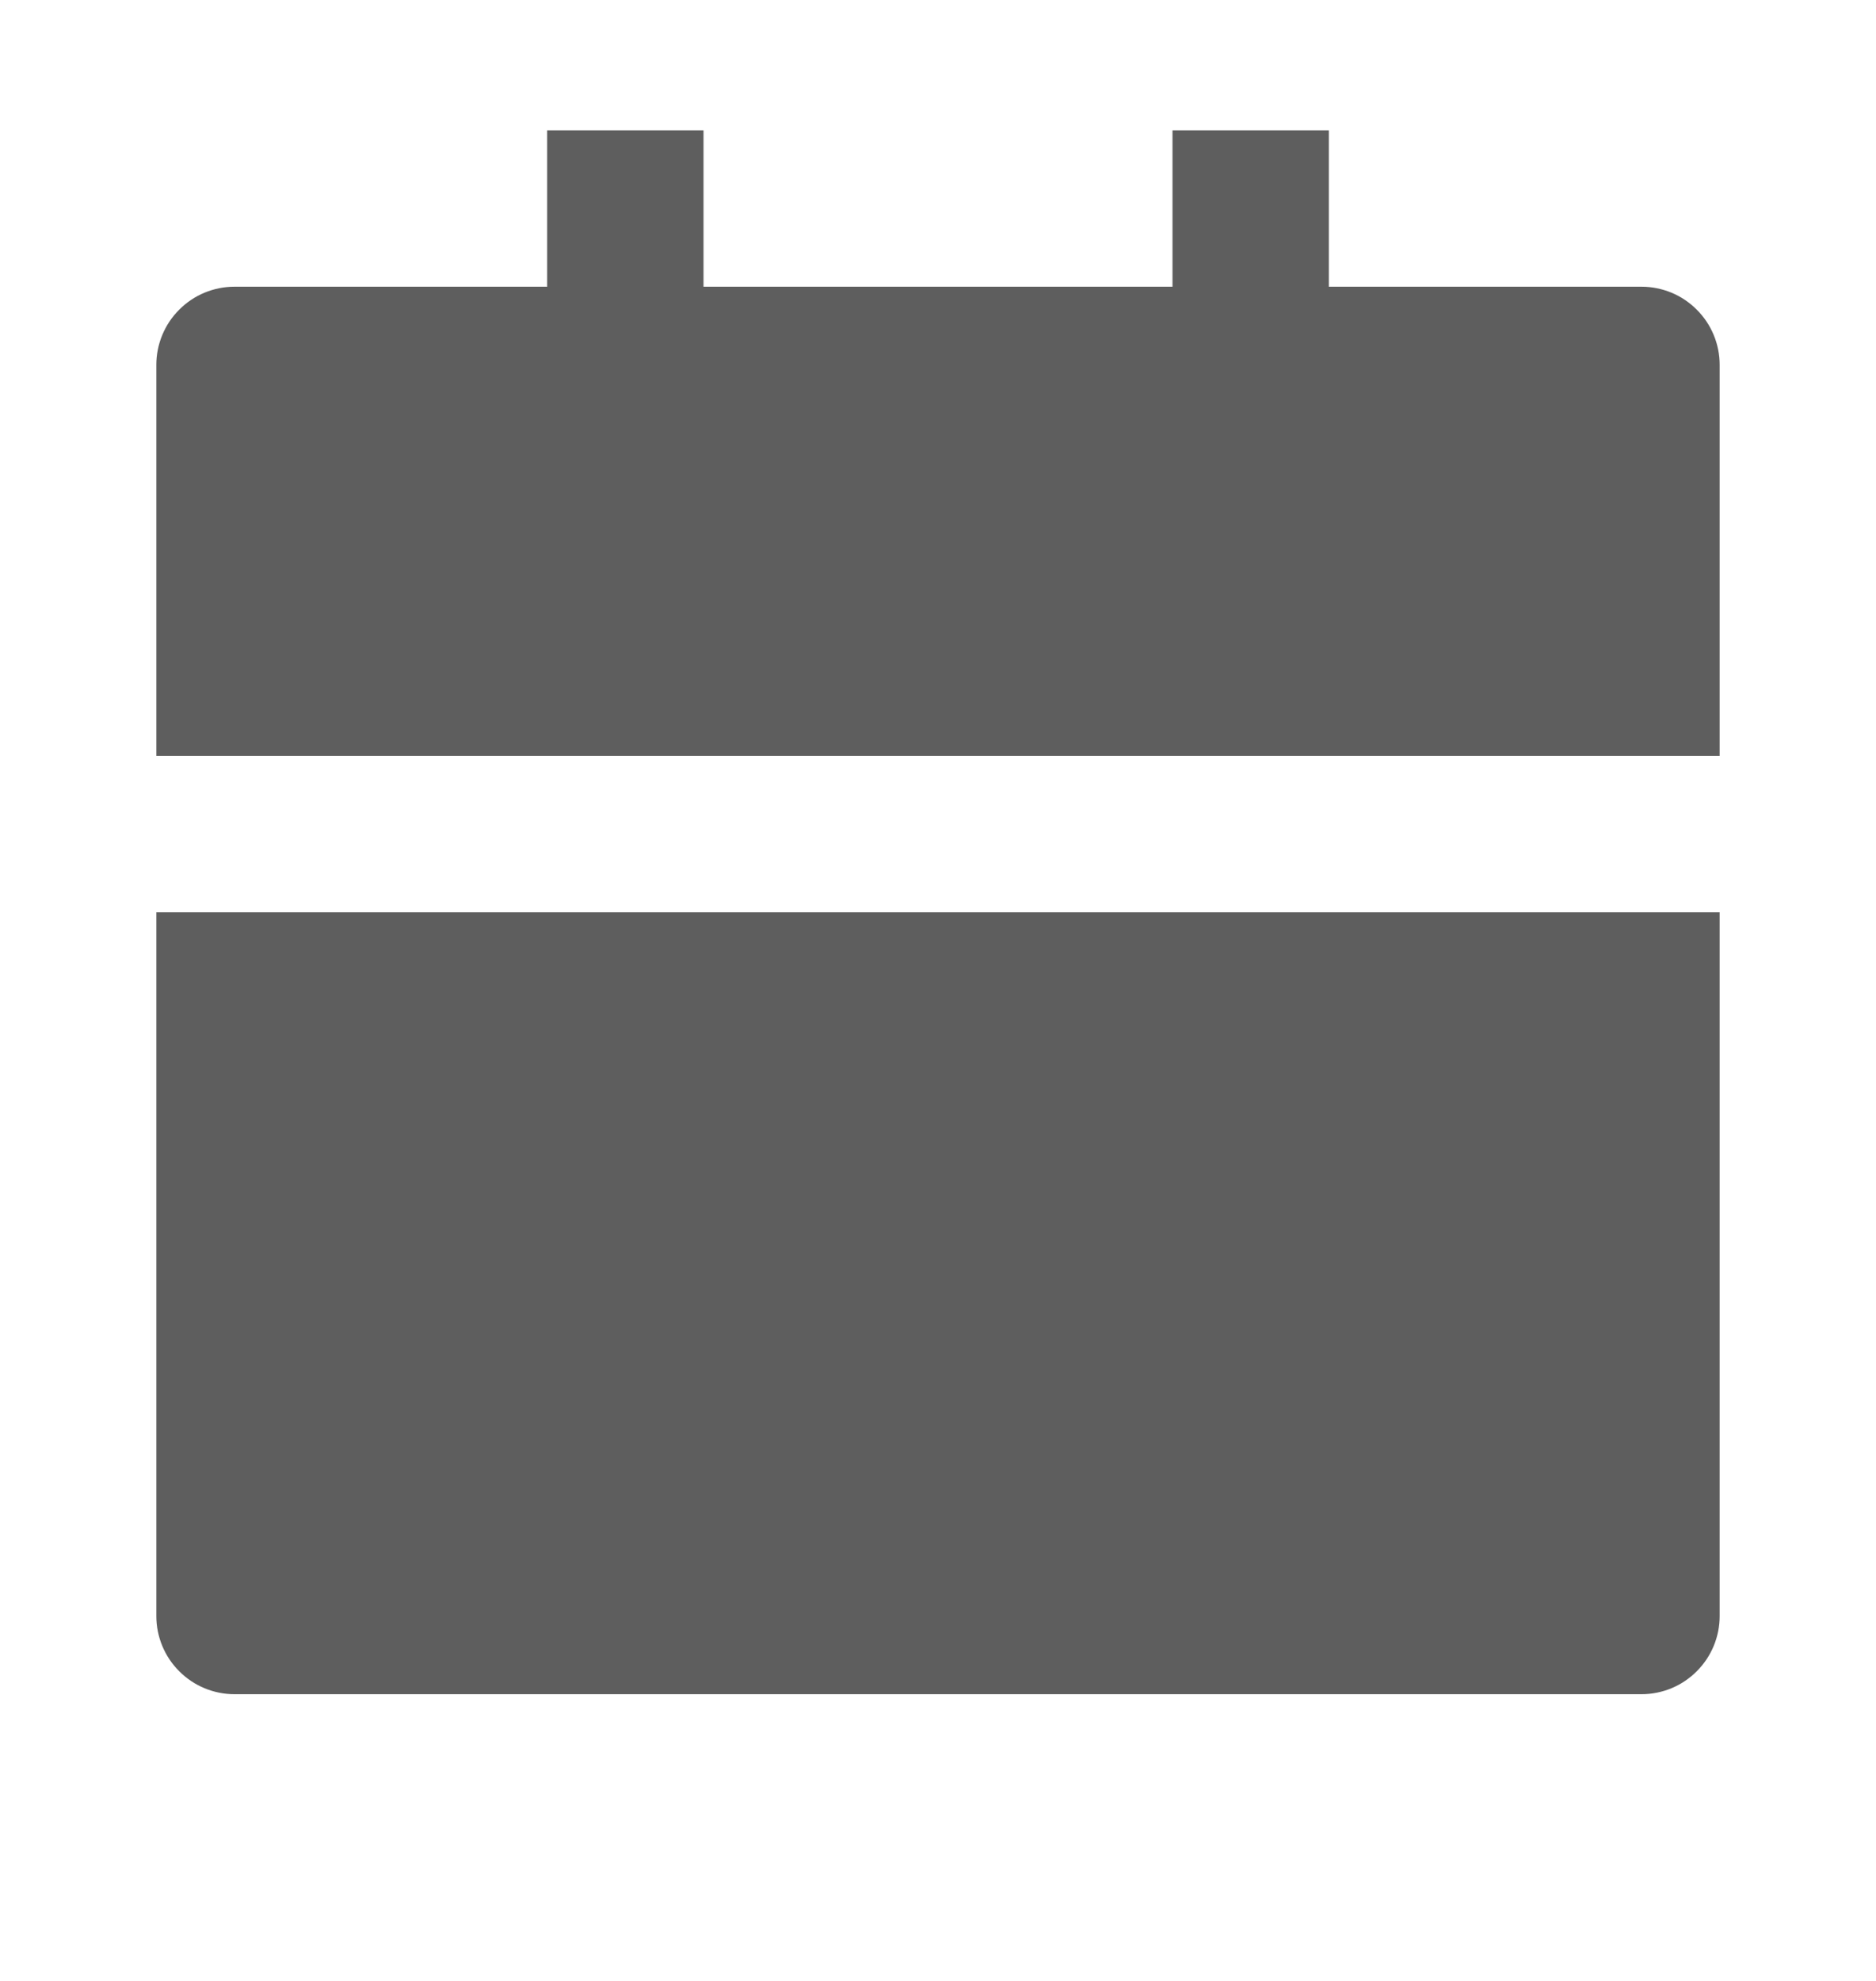 <svg width="18" height="19" viewBox="0 0 18 19" fill="none" xmlns="http://www.w3.org/2000/svg">
<g clip-path="url(#clip0_59_3964)">
<path d="M1.5 8.75H16.5V15.5C16.5 15.699 16.421 15.89 16.28 16.03C16.14 16.171 15.949 16.25 15.75 16.25H2.25C2.051 16.25 1.86 16.171 1.72 16.03C1.579 15.89 1.5 15.699 1.5 15.5L1.5 8.75ZM12.75 2.75H15.75C15.949 2.75 16.14 2.829 16.28 2.97C16.421 3.11 16.5 3.301 16.5 3.5V7.25L1.5 7.25L1.5 3.5C1.5 3.301 1.579 3.11 1.72 2.97C1.86 2.829 2.051 2.75 2.25 2.75H5.25V1.25H6.75V2.75L11.25 2.75V1.25H12.75V2.75Z" fill="#5E5E5E"/>
</g>
<defs>
<clipPath id="clip0_59_3964">
<rect width="18" height="18" fill="white" transform="translate(0 0.5)"/>
</clipPath>
</defs>
</svg>
